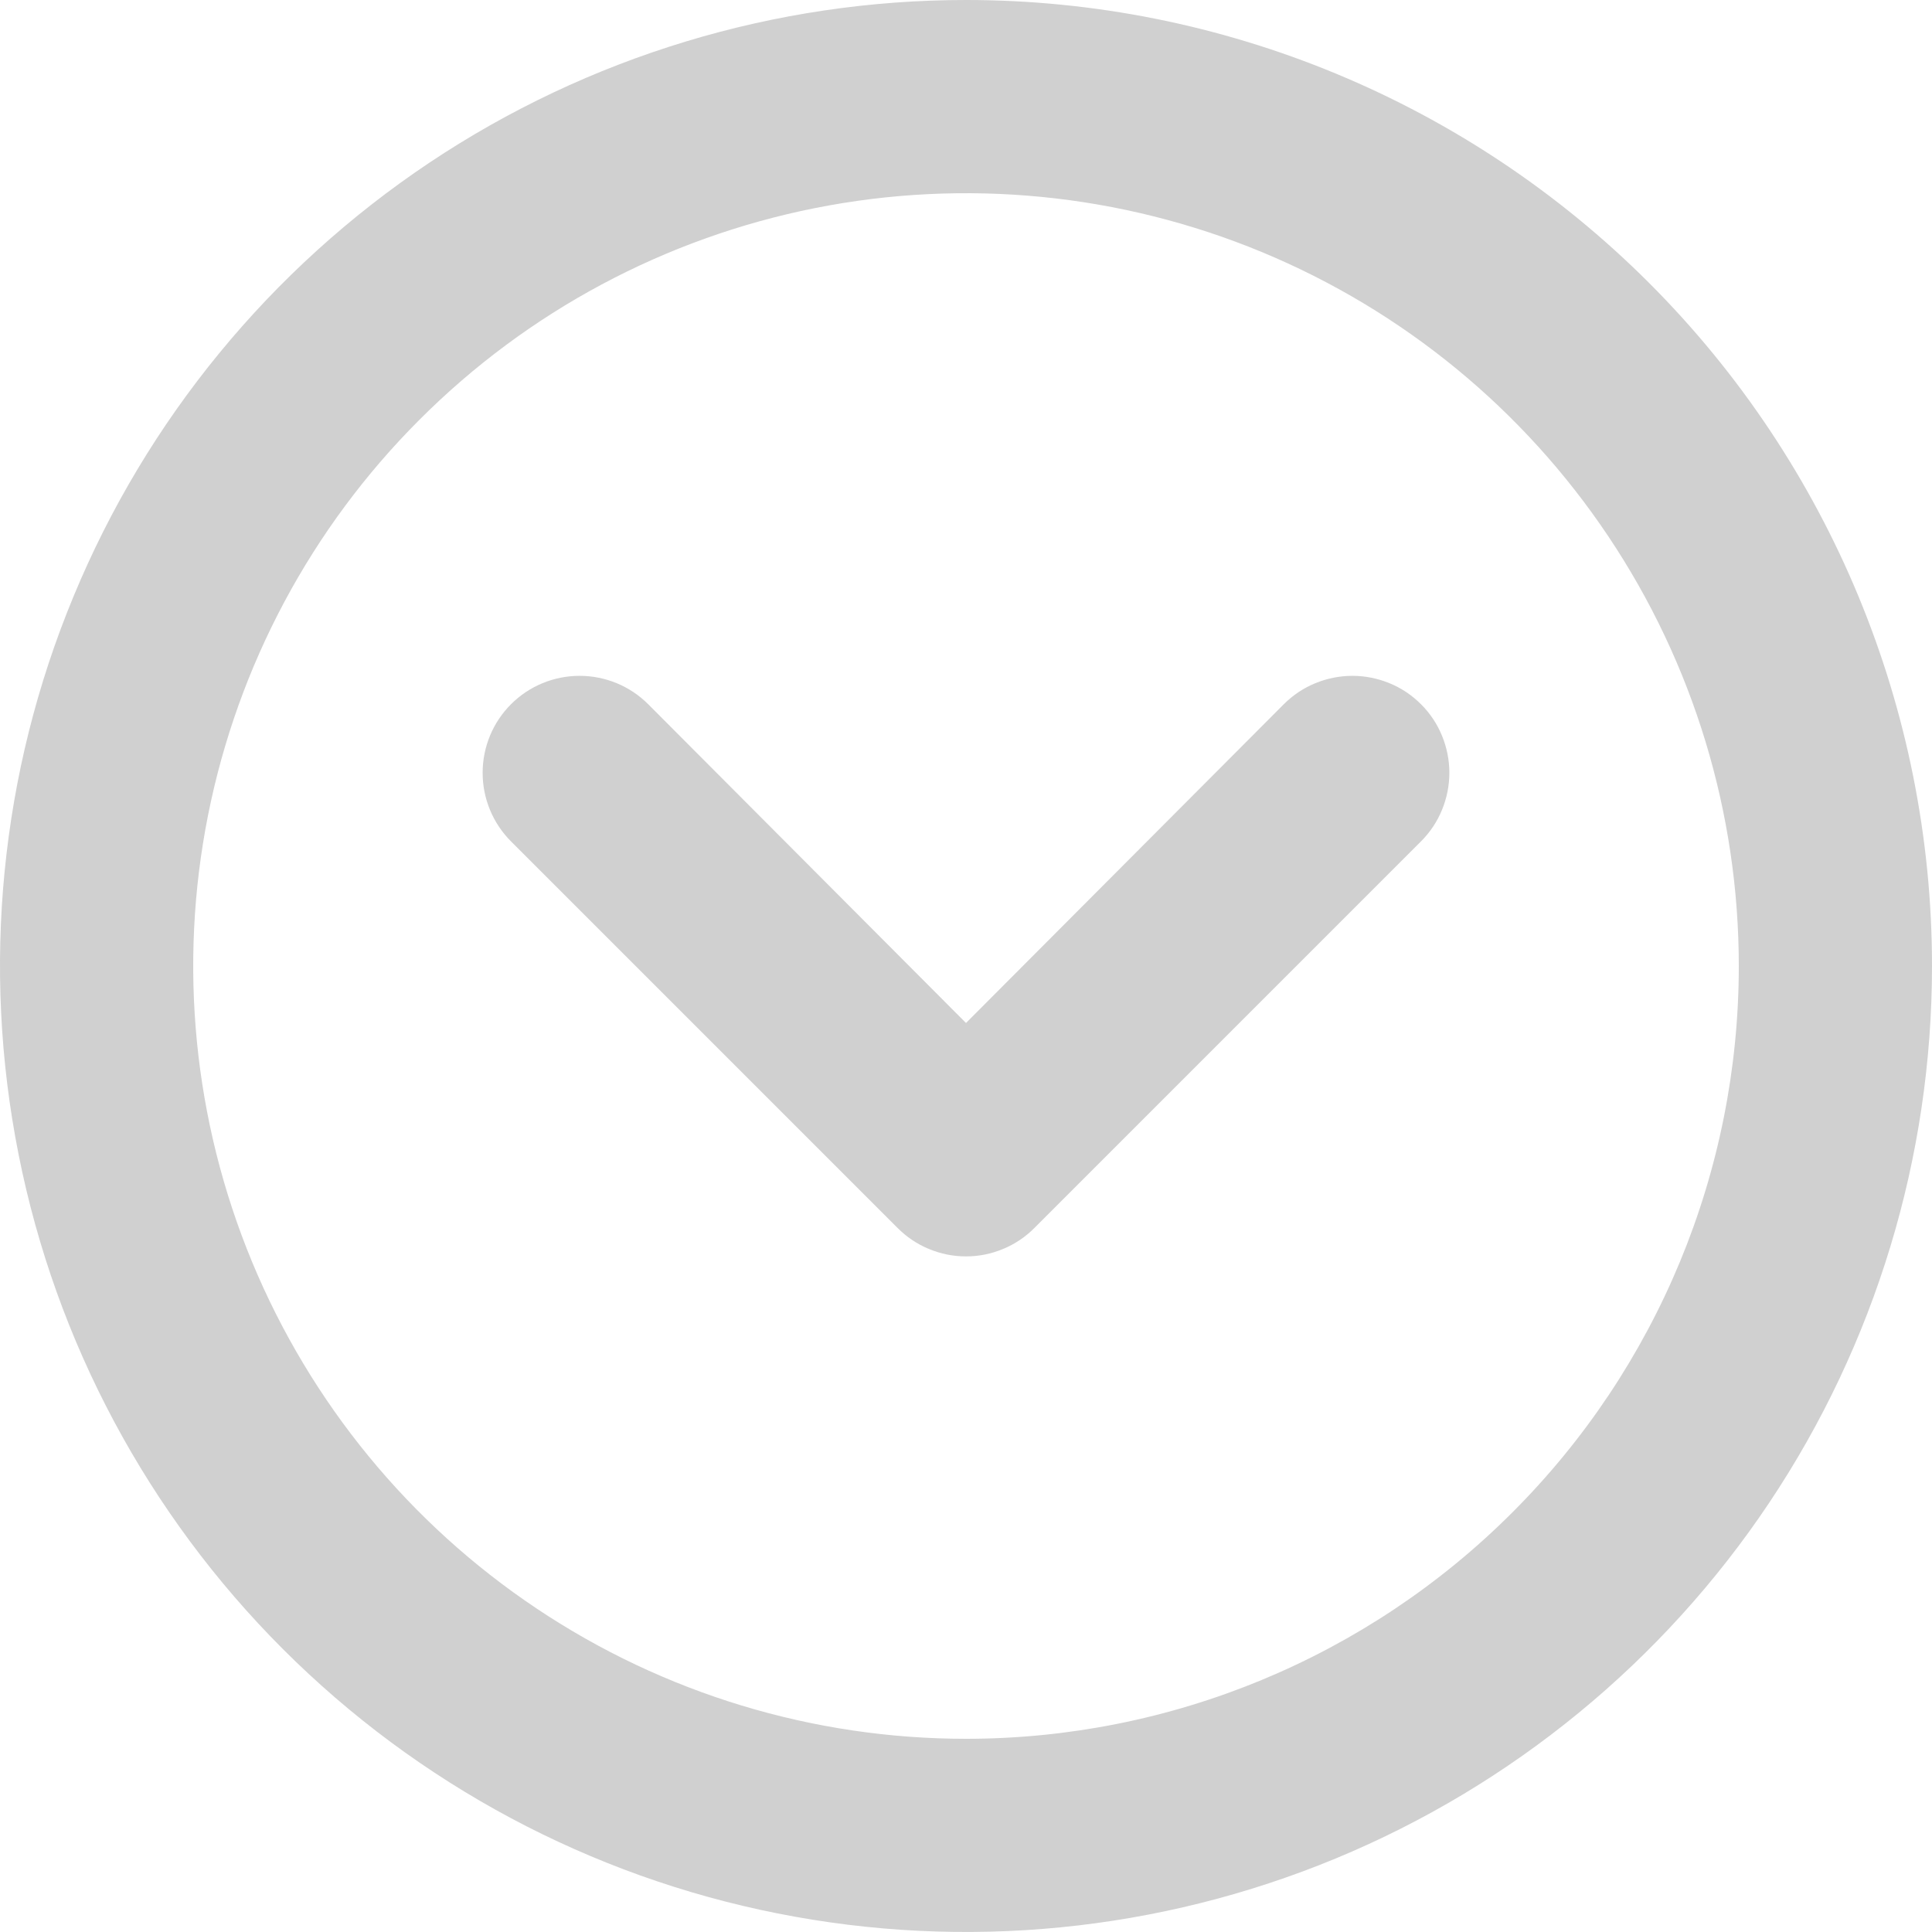 <svg width="16" height="16" viewBox="0 0 16 16" fill="none" xmlns="http://www.w3.org/2000/svg">
<path fill-rule="evenodd" clip-rule="evenodd" d="M3.555 1.348C4.871 0.469 6.418 0 8 0C10.122 0 12.157 0.843 13.657 2.343C15.157 3.843 16 5.878 16 8C16 9.582 15.531 11.129 14.652 12.445C13.773 13.76 12.523 14.786 11.062 15.391C9.6 15.996 7.991 16.155 6.439 15.846C4.887 15.538 3.462 14.776 2.343 13.657C1.224 12.538 0.462 11.113 0.154 9.561C-0.155 8.009 0.003 6.4 0.609 4.939C1.214 3.477 2.24 2.227 3.555 1.348ZM4.444 13.321C5.497 14.025 6.734 14.4 8 14.4C9.697 14.4 11.325 13.726 12.525 12.525C13.726 11.325 14.4 9.697 14.4 8C14.4 6.734 14.025 5.497 13.321 4.444C12.618 3.392 11.619 2.572 10.449 2.087C9.28 1.603 7.993 1.476 6.751 1.723C5.51 1.97 4.37 2.579 3.475 3.475C2.579 4.37 1.97 5.51 1.723 6.751C1.476 7.993 1.603 9.28 2.087 10.449C2.572 11.619 3.392 12.618 4.444 13.321ZM8 8.472L10.632 5.832C10.707 5.757 10.795 5.698 10.893 5.658C10.99 5.618 11.095 5.597 11.2 5.597C11.306 5.597 11.41 5.618 11.507 5.658C11.605 5.698 11.693 5.757 11.768 5.832C11.843 5.907 11.902 5.995 11.942 6.093C11.982 6.19 12.003 6.295 12.003 6.4C12.003 6.505 11.982 6.61 11.942 6.707C11.902 6.805 11.843 6.893 11.768 6.968L8.568 10.168C8.494 10.243 8.405 10.303 8.308 10.343C8.21 10.384 8.106 10.405 8 10.405C7.894 10.405 7.79 10.384 7.692 10.343C7.595 10.303 7.506 10.243 7.432 10.168L4.232 6.968C4.081 6.817 3.997 6.613 3.997 6.4C3.997 6.187 4.081 5.983 4.232 5.832C4.383 5.681 4.587 5.597 4.8 5.597C5.013 5.597 5.217 5.681 5.368 5.832L8 8.472Z" fill="#D0D0D0"/>
</svg>
